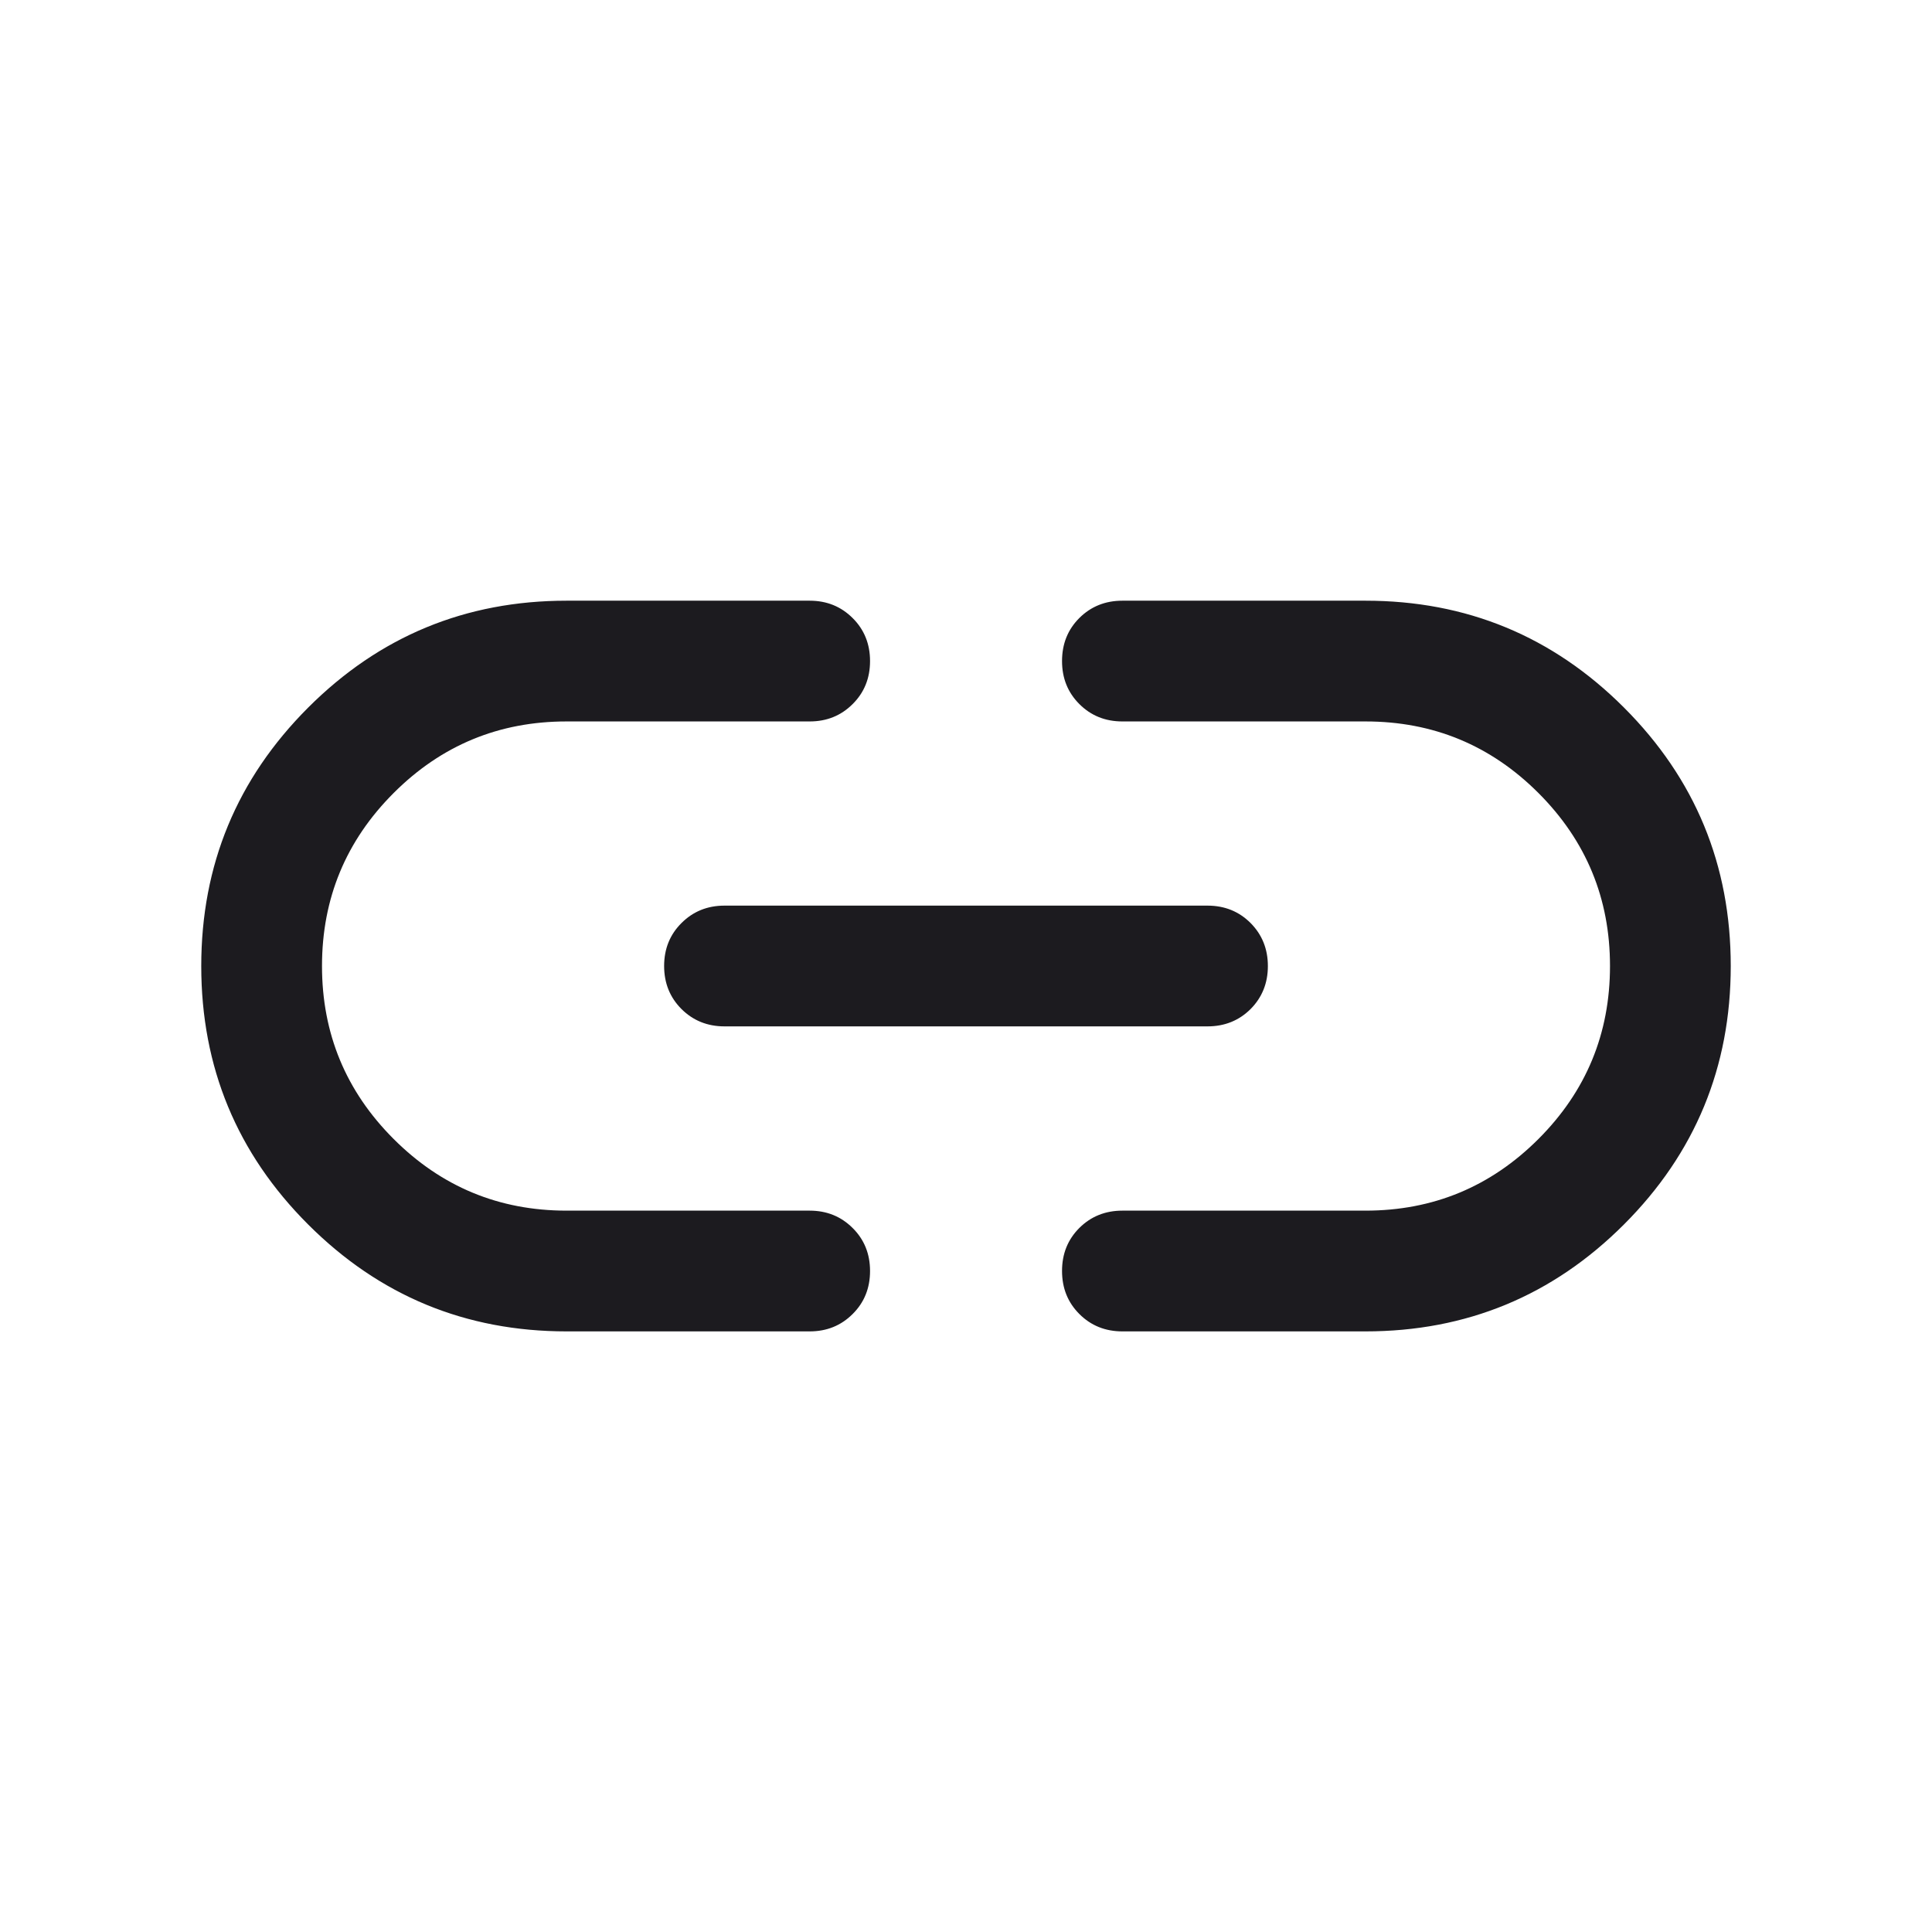 <svg xmlns="http://www.w3.org/2000/svg" width="24" height="24" viewBox="0 0 24 24" fill="none">
  <mask id="mask0_2314_3791" style="mask-type:alpha" maskUnits="userSpaceOnUse" x="0" y="0" width="24" height="24">
    <rect width="24" height="24" fill="#1C1B1F"/>
  </mask>
  <g mask="url(#mask0_2314_3791)">
    <path d="M7.039 16.539C5.783 16.539 4.713 16.096 3.828 15.211C2.943 14.327 2.5 13.256 2.5 12.001C2.5 10.745 2.943 9.675 3.828 8.79C4.713 7.905 5.783 7.462 7.039 7.462H10.058C10.27 7.462 10.448 7.534 10.592 7.678C10.736 7.821 10.808 8 10.808 8.212C10.808 8.425 10.736 8.603 10.592 8.746C10.448 8.89 10.27 8.962 10.058 8.962H7.038C6.199 8.962 5.483 9.258 4.89 9.851C4.297 10.444 4 11.161 4 12C4 12.84 4.297 13.556 4.89 14.149C5.483 14.742 6.199 15.039 7.038 15.039H10.058C10.27 15.039 10.448 15.111 10.592 15.255C10.736 15.398 10.808 15.576 10.808 15.789C10.808 16.002 10.736 16.18 10.592 16.323C10.448 16.467 10.27 16.539 10.058 16.539H7.039ZM9 12.75C8.788 12.75 8.61 12.678 8.466 12.535C8.322 12.391 8.25 12.213 8.25 12C8.25 11.787 8.322 11.609 8.466 11.466C8.61 11.322 8.788 11.25 9 11.25H15C15.213 11.25 15.391 11.322 15.535 11.466C15.678 11.61 15.75 11.788 15.75 12.001C15.75 12.213 15.678 12.391 15.535 12.535C15.391 12.678 15.213 12.75 15 12.75H9ZM13.943 16.539C13.73 16.539 13.552 16.467 13.408 16.323C13.264 16.179 13.193 16.001 13.193 15.788C13.193 15.576 13.264 15.398 13.408 15.254C13.552 15.111 13.73 15.039 13.943 15.039H16.963C17.802 15.039 18.518 14.742 19.111 14.149C19.704 13.556 20 12.84 20 12C20 11.161 19.704 10.444 19.111 9.851C18.518 9.258 17.802 8.962 16.963 8.962H13.943C13.73 8.962 13.552 8.89 13.408 8.746C13.264 8.602 13.193 8.424 13.193 8.212C13.193 7.999 13.264 7.821 13.408 7.677C13.552 7.534 13.73 7.462 13.943 7.462H16.962C18.217 7.462 19.288 7.904 20.173 8.789C21.058 9.674 21.5 10.744 21.5 12C21.5 13.255 21.058 14.326 20.173 15.211C19.288 16.096 18.217 16.539 16.962 16.539H13.943Z" fill="#1C1B1F"/>
  </g>
</svg>